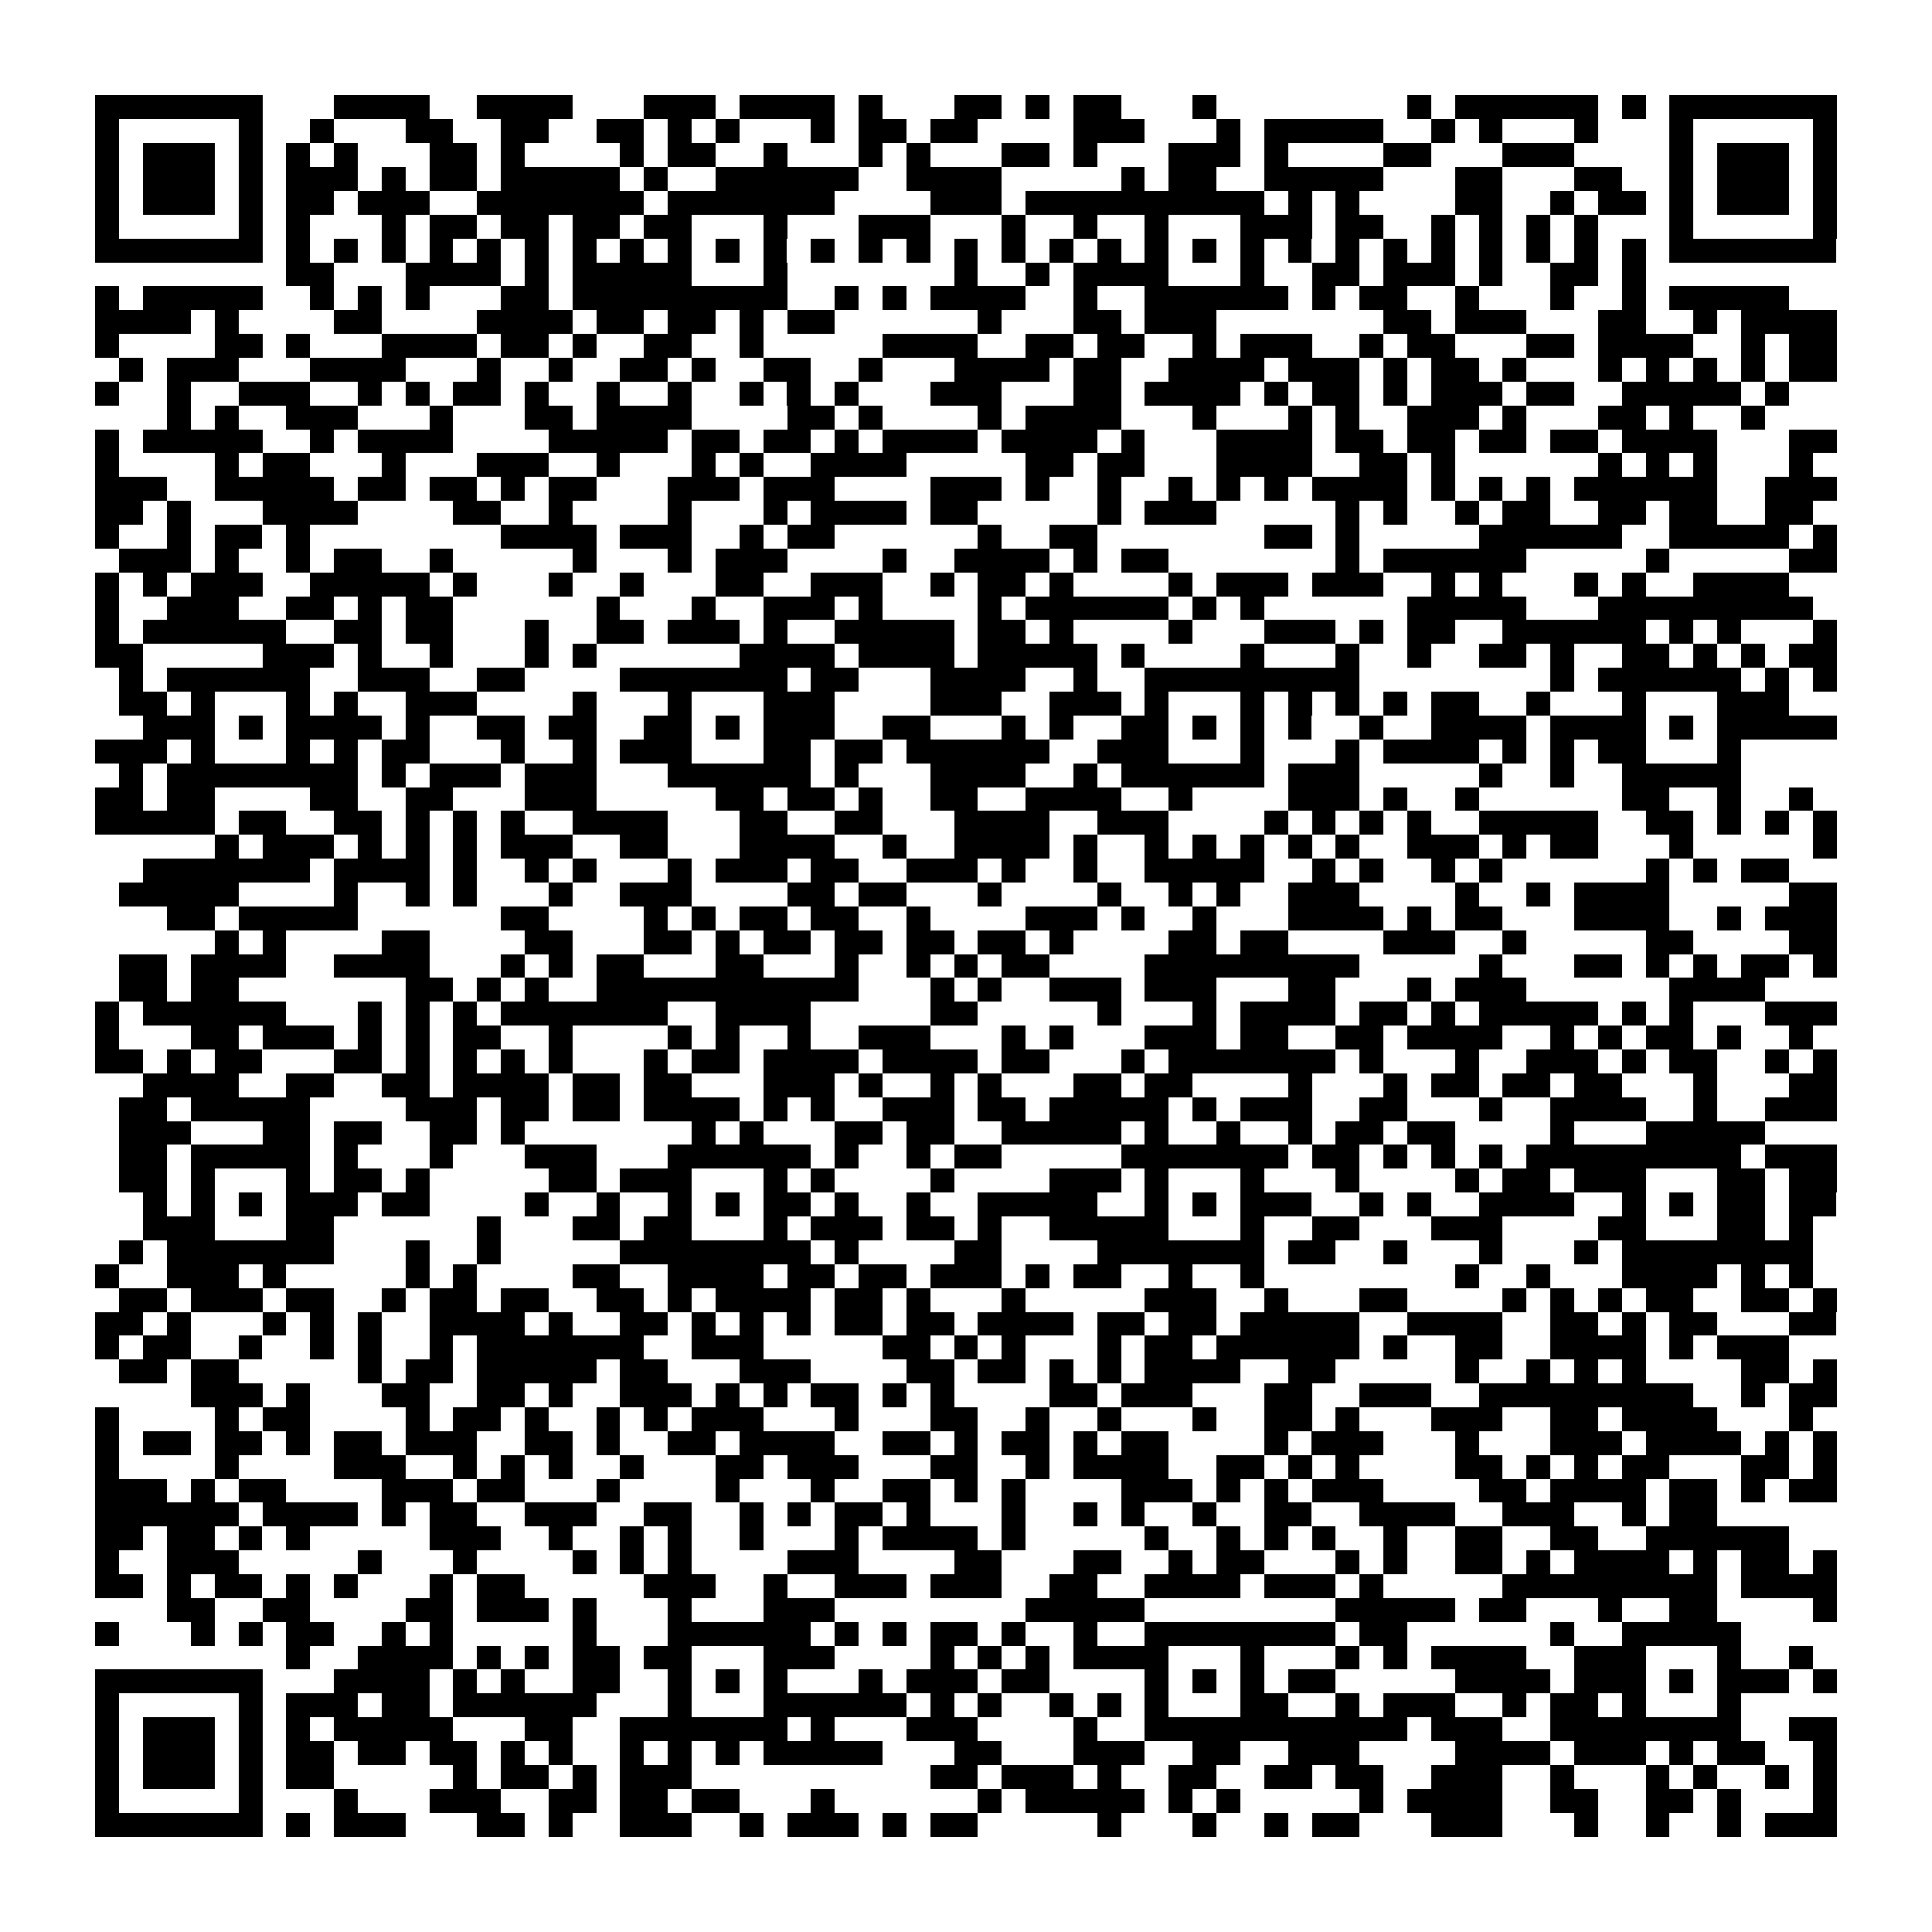 <?xml version="1.0" encoding="utf-8"?><!DOCTYPE svg PUBLIC "-//W3C//DTD SVG 1.1//EN" "http://www.w3.org/Graphics/SVG/1.1/DTD/svg11.dtd"><svg xmlns="http://www.w3.org/2000/svg" viewBox="0 0 81 81" shape-rendering="crispEdges"><path fill="#ffffff" d="M0 0h81v81H0z"/><path stroke="#000000" d="M4 4.5h7m3 0h4m2 0h4m3 0h3m1 0h4m1 0h1m3 0h2m1 0h1m1 0h2m3 0h1m8 0h1m1 0h6m1 0h1m1 0h7M4 5.5h1m5 0h1m2 0h1m3 0h2m2 0h2m2 0h2m1 0h1m1 0h1m3 0h1m1 0h2m1 0h2m4 0h3m3 0h1m1 0h5m2 0h1m1 0h1m3 0h1m3 0h1m5 0h1M4 6.5h1m1 0h3m1 0h1m1 0h1m1 0h1m3 0h2m1 0h1m4 0h1m1 0h2m2 0h1m3 0h1m1 0h1m3 0h2m1 0h1m3 0h3m1 0h1m4 0h2m3 0h3m4 0h1m1 0h3m1 0h1M4 7.5h1m1 0h3m1 0h1m1 0h3m1 0h1m1 0h2m1 0h5m1 0h1m2 0h6m2 0h4m5 0h1m1 0h2m2 0h5m3 0h2m3 0h2m2 0h1m1 0h3m1 0h1M4 8.5h1m1 0h3m1 0h1m1 0h2m1 0h3m2 0h7m1 0h7m4 0h3m1 0h10m1 0h1m1 0h1m4 0h2m2 0h1m1 0h2m1 0h1m1 0h3m1 0h1M4 9.5h1m5 0h1m1 0h1m3 0h1m1 0h2m1 0h2m1 0h2m1 0h2m3 0h1m3 0h3m3 0h1m2 0h1m2 0h1m3 0h3m1 0h2m2 0h1m1 0h1m1 0h1m1 0h1m3 0h1m5 0h1M4 10.5h7m1 0h1m1 0h1m1 0h1m1 0h1m1 0h1m1 0h1m1 0h1m1 0h1m1 0h1m1 0h1m1 0h1m1 0h1m1 0h1m1 0h1m1 0h1m1 0h1m1 0h1m1 0h1m1 0h1m1 0h1m1 0h1m1 0h1m1 0h1m1 0h1m1 0h1m1 0h1m1 0h1m1 0h1m1 0h1m1 0h7M12 11.5h2m3 0h4m1 0h1m1 0h5m3 0h1m7 0h1m2 0h1m1 0h4m3 0h1m2 0h2m1 0h3m1 0h1m2 0h2m1 0h1M4 12.5h1m1 0h5m2 0h1m1 0h1m1 0h1m3 0h2m1 0h9m2 0h1m1 0h1m1 0h4m2 0h1m2 0h6m1 0h1m1 0h2m2 0h1m3 0h1m2 0h1m1 0h5M4 13.5h4m1 0h1m4 0h2m4 0h4m1 0h2m1 0h2m1 0h1m1 0h2m6 0h1m3 0h2m1 0h3m7 0h2m1 0h3m3 0h2m2 0h1m1 0h4M4 14.5h1m4 0h2m1 0h1m3 0h4m1 0h2m1 0h1m2 0h2m2 0h1m5 0h4m2 0h2m1 0h2m2 0h1m1 0h3m2 0h1m1 0h2m3 0h2m1 0h4m2 0h1m1 0h2M5 15.5h1m1 0h3m3 0h4m3 0h1m2 0h1m2 0h2m1 0h1m2 0h2m2 0h1m3 0h4m1 0h2m2 0h4m1 0h3m1 0h1m1 0h2m1 0h1m3 0h1m1 0h1m1 0h1m1 0h1m1 0h2M4 16.5h1m2 0h1m2 0h3m2 0h1m1 0h1m1 0h2m1 0h1m2 0h1m2 0h1m2 0h1m1 0h1m1 0h1m3 0h3m3 0h2m1 0h4m1 0h1m1 0h2m1 0h1m1 0h3m1 0h2m2 0h5m1 0h1M7 17.5h1m1 0h1m2 0h3m3 0h1m3 0h2m1 0h4m4 0h2m1 0h1m4 0h1m1 0h4m3 0h1m3 0h1m1 0h1m2 0h3m1 0h1m3 0h2m1 0h1m2 0h1M4 18.5h1m1 0h5m2 0h1m1 0h4m4 0h5m1 0h2m1 0h2m1 0h1m1 0h4m1 0h4m1 0h1m3 0h4m1 0h2m1 0h2m1 0h2m1 0h2m1 0h4m3 0h2M4 19.5h1m4 0h1m1 0h2m3 0h1m3 0h3m2 0h1m3 0h1m1 0h1m2 0h4m5 0h2m1 0h2m3 0h4m2 0h2m1 0h1m6 0h1m1 0h1m1 0h1m3 0h1M4 20.5h3m2 0h5m1 0h2m1 0h2m1 0h1m1 0h2m3 0h3m1 0h3m4 0h3m1 0h1m2 0h1m2 0h1m1 0h1m1 0h1m1 0h4m1 0h1m1 0h1m1 0h1m1 0h6m2 0h3M4 21.5h2m1 0h1m3 0h4m4 0h2m2 0h1m4 0h1m3 0h1m1 0h4m1 0h2m5 0h1m1 0h3m5 0h1m1 0h1m2 0h1m1 0h2m2 0h2m1 0h2m2 0h2M4 22.5h1m2 0h1m1 0h2m1 0h1m8 0h4m1 0h3m2 0h1m1 0h2m6 0h1m2 0h2m7 0h2m1 0h1m5 0h6m2 0h5m1 0h1M5 23.5h3m1 0h1m2 0h1m1 0h2m2 0h1m5 0h1m3 0h1m1 0h3m4 0h1m2 0h4m1 0h1m1 0h2m7 0h1m1 0h6m5 0h1m5 0h2M4 24.5h1m1 0h1m1 0h3m2 0h5m1 0h1m3 0h1m2 0h1m3 0h2m2 0h3m2 0h1m1 0h2m1 0h1m4 0h1m1 0h3m1 0h3m2 0h1m1 0h1m3 0h1m1 0h1m2 0h4M4 25.5h1m2 0h3m2 0h2m1 0h1m1 0h2m6 0h1m3 0h1m2 0h3m1 0h1m4 0h1m1 0h6m1 0h1m1 0h1m6 0h5m3 0h9M4 26.5h1m1 0h6m2 0h2m1 0h2m3 0h1m2 0h2m1 0h3m1 0h1m2 0h5m1 0h2m1 0h1m4 0h1m3 0h3m1 0h1m1 0h2m2 0h6m1 0h1m1 0h1m3 0h1M4 27.5h2m5 0h3m1 0h1m2 0h1m3 0h1m1 0h1m6 0h4m1 0h4m1 0h5m1 0h1m4 0h1m3 0h1m2 0h1m2 0h2m1 0h1m2 0h2m1 0h1m1 0h1m1 0h2M5 28.5h1m1 0h6m2 0h3m2 0h2m4 0h7m1 0h2m3 0h4m2 0h1m2 0h9m8 0h1m1 0h6m1 0h1m1 0h1M5 29.5h2m1 0h1m3 0h1m1 0h1m2 0h3m4 0h1m3 0h1m3 0h3m4 0h3m2 0h3m1 0h1m3 0h1m1 0h1m1 0h1m1 0h1m1 0h2m2 0h1m3 0h1m3 0h3M6 30.5h3m1 0h1m1 0h4m1 0h1m2 0h2m1 0h2m2 0h2m1 0h1m1 0h3m2 0h2m3 0h1m1 0h1m2 0h2m1 0h1m1 0h1m1 0h1m2 0h1m2 0h4m1 0h4m1 0h1m1 0h5M4 31.5h3m1 0h1m3 0h1m1 0h1m1 0h2m3 0h1m2 0h1m1 0h3m3 0h2m1 0h2m1 0h6m2 0h3m3 0h1m3 0h1m1 0h4m1 0h1m1 0h1m1 0h2m3 0h1M5 32.5h1m1 0h8m1 0h1m1 0h3m1 0h3m3 0h6m1 0h1m3 0h4m2 0h1m1 0h6m1 0h3m5 0h1m2 0h1m2 0h5M4 33.5h2m1 0h2m4 0h2m2 0h2m3 0h3m5 0h2m1 0h2m1 0h1m2 0h2m2 0h4m2 0h1m4 0h3m1 0h1m2 0h1m6 0h2m2 0h1m2 0h1M4 34.5h5m1 0h2m2 0h2m1 0h1m1 0h1m1 0h1m2 0h4m3 0h2m2 0h2m3 0h4m2 0h3m4 0h1m1 0h1m1 0h1m1 0h1m2 0h5m2 0h2m1 0h1m1 0h1m1 0h1M9 35.5h1m1 0h3m1 0h1m1 0h1m1 0h1m1 0h3m2 0h2m3 0h4m2 0h1m2 0h4m1 0h1m2 0h1m1 0h1m1 0h1m1 0h1m1 0h1m2 0h3m1 0h1m1 0h2m3 0h1m5 0h1M6 36.5h7m1 0h4m1 0h1m2 0h1m1 0h1m3 0h1m1 0h3m1 0h2m2 0h3m1 0h1m2 0h1m2 0h5m2 0h1m1 0h1m2 0h1m1 0h1m6 0h1m1 0h1m1 0h2M5 37.5h5m4 0h1m2 0h1m1 0h1m3 0h1m2 0h3m4 0h2m1 0h2m3 0h1m4 0h1m2 0h1m1 0h1m2 0h3m4 0h1m2 0h1m1 0h4m5 0h2M7 38.5h2m1 0h5m6 0h2m4 0h1m1 0h1m1 0h2m1 0h2m2 0h1m4 0h3m1 0h1m2 0h1m3 0h4m1 0h1m1 0h2m3 0h4m2 0h1m1 0h3M9 39.5h1m1 0h1m4 0h2m4 0h2m3 0h2m1 0h1m1 0h2m1 0h2m1 0h2m1 0h2m1 0h1m4 0h2m1 0h2m4 0h3m2 0h1m5 0h2m4 0h2M5 40.5h2m1 0h4m2 0h4m3 0h1m1 0h1m1 0h2m3 0h2m3 0h1m2 0h1m1 0h1m1 0h2m4 0h9m5 0h1m3 0h2m1 0h1m1 0h1m1 0h2m1 0h1M5 41.5h2m1 0h2m7 0h2m1 0h1m1 0h1m2 0h11m3 0h1m1 0h1m2 0h3m1 0h3m3 0h2m3 0h1m1 0h3m6 0h4M4 42.5h1m1 0h6m3 0h1m1 0h1m1 0h1m1 0h7m2 0h4m5 0h2m5 0h1m3 0h1m1 0h4m1 0h2m1 0h1m1 0h5m1 0h1m1 0h1m3 0h3M4 43.5h1m3 0h2m1 0h3m1 0h1m1 0h1m1 0h2m2 0h1m4 0h1m1 0h1m2 0h1m2 0h3m3 0h1m1 0h1m3 0h3m1 0h2m2 0h2m1 0h4m2 0h1m1 0h1m1 0h2m1 0h1m2 0h1M4 44.5h2m1 0h1m1 0h2m3 0h2m1 0h1m1 0h1m1 0h1m1 0h1m3 0h1m1 0h2m1 0h4m1 0h4m1 0h2m3 0h1m1 0h7m1 0h1m3 0h1m2 0h3m1 0h1m1 0h2m2 0h1m1 0h1M6 45.5h4m2 0h2m2 0h2m1 0h4m1 0h2m1 0h2m3 0h3m1 0h1m2 0h1m1 0h1m3 0h2m1 0h2m4 0h1m3 0h1m1 0h2m1 0h2m1 0h2m3 0h1m3 0h2M5 46.5h2m1 0h5m4 0h3m1 0h2m1 0h2m1 0h4m1 0h1m1 0h1m2 0h3m1 0h2m1 0h5m1 0h1m1 0h3m2 0h2m3 0h1m2 0h4m2 0h1m2 0h3M5 47.5h3m3 0h2m1 0h2m2 0h2m1 0h1m7 0h1m1 0h1m3 0h2m1 0h2m2 0h5m1 0h1m2 0h1m2 0h1m1 0h2m1 0h2m4 0h1m3 0h5M5 48.5h2m1 0h5m1 0h1m3 0h1m3 0h3m3 0h6m1 0h1m2 0h1m1 0h2m5 0h7m1 0h2m1 0h1m1 0h1m1 0h1m1 0h9m1 0h3M5 49.5h2m1 0h1m3 0h1m1 0h2m1 0h1m5 0h2m1 0h3m3 0h1m1 0h1m4 0h1m4 0h3m1 0h1m3 0h1m3 0h1m4 0h1m1 0h2m1 0h3m3 0h2m1 0h2M6 50.5h1m1 0h1m1 0h1m1 0h3m1 0h2m4 0h1m2 0h1m2 0h1m1 0h1m1 0h2m1 0h1m2 0h1m2 0h5m2 0h1m1 0h1m1 0h3m2 0h1m1 0h1m2 0h4m2 0h1m1 0h1m1 0h2m1 0h2M6 51.5h3m3 0h2m6 0h1m3 0h2m1 0h2m3 0h1m1 0h3m1 0h2m1 0h1m2 0h5m3 0h1m2 0h2m3 0h3m4 0h2m3 0h2m1 0h1M5 52.5h1m1 0h7m3 0h1m2 0h1m5 0h8m1 0h1m4 0h2m4 0h7m1 0h2m2 0h1m3 0h1m3 0h1m1 0h8M4 53.5h1m2 0h3m1 0h1m5 0h1m1 0h1m4 0h2m2 0h4m1 0h2m1 0h2m1 0h3m1 0h1m1 0h2m2 0h1m2 0h1m8 0h1m2 0h1m3 0h4m1 0h1m1 0h1M5 54.5h2m1 0h3m1 0h2m2 0h1m1 0h2m1 0h2m2 0h2m1 0h1m1 0h4m1 0h2m1 0h1m3 0h1m5 0h3m2 0h1m3 0h2m4 0h1m1 0h1m1 0h1m1 0h2m2 0h2m1 0h1M4 55.5h2m1 0h1m3 0h1m1 0h1m1 0h1m2 0h4m1 0h1m2 0h2m1 0h1m1 0h1m1 0h1m1 0h2m1 0h2m1 0h4m1 0h2m1 0h2m1 0h5m2 0h4m2 0h2m1 0h1m1 0h2m3 0h2M4 56.5h1m1 0h2m2 0h1m2 0h1m1 0h1m2 0h1m1 0h7m2 0h3m5 0h2m1 0h1m1 0h1m3 0h1m1 0h2m1 0h6m1 0h1m2 0h2m2 0h4m1 0h1m1 0h3M5 57.5h2m1 0h2m5 0h1m1 0h2m1 0h5m1 0h2m3 0h3m4 0h2m1 0h2m1 0h1m1 0h1m1 0h4m2 0h2m5 0h1m2 0h1m1 0h1m1 0h1m4 0h2m1 0h1M8 58.5h3m1 0h1m3 0h2m2 0h2m1 0h1m2 0h3m1 0h1m1 0h1m1 0h2m1 0h1m1 0h1m4 0h2m1 0h3m3 0h2m2 0h3m2 0h9m2 0h1m1 0h2M4 59.5h1m4 0h1m1 0h2m4 0h1m1 0h2m1 0h1m2 0h1m1 0h1m1 0h3m3 0h1m3 0h2m2 0h1m2 0h1m3 0h1m2 0h2m1 0h1m3 0h3m2 0h2m1 0h4m3 0h1M4 60.5h1m1 0h2m1 0h2m1 0h1m1 0h2m1 0h3m2 0h2m1 0h1m2 0h2m1 0h4m2 0h2m1 0h1m1 0h2m1 0h1m1 0h2m4 0h1m1 0h3m3 0h1m3 0h3m1 0h4m1 0h1m1 0h1M4 61.5h1m4 0h1m4 0h3m2 0h1m1 0h1m1 0h1m2 0h1m3 0h2m1 0h3m3 0h2m2 0h1m1 0h4m2 0h2m1 0h1m1 0h1m4 0h2m1 0h1m1 0h1m1 0h2m3 0h2m1 0h1M4 62.5h3m1 0h1m1 0h2m4 0h3m1 0h2m3 0h1m4 0h1m3 0h1m2 0h2m1 0h1m1 0h1m4 0h3m1 0h1m1 0h1m1 0h3m4 0h2m1 0h4m1 0h2m1 0h1m1 0h2M4 63.5h6m1 0h4m1 0h1m1 0h2m2 0h3m2 0h2m2 0h1m1 0h1m1 0h2m1 0h1m3 0h1m2 0h1m1 0h1m2 0h1m2 0h2m2 0h4m2 0h3m2 0h1m1 0h2M4 64.5h2m1 0h2m1 0h1m1 0h1m5 0h3m2 0h1m2 0h1m1 0h1m2 0h1m3 0h1m1 0h4m1 0h1m5 0h1m2 0h1m1 0h1m1 0h1m2 0h1m2 0h2m2 0h2m2 0h6M4 65.5h1m2 0h3m5 0h1m3 0h1m4 0h1m1 0h1m1 0h1m4 0h3m4 0h2m3 0h2m2 0h1m1 0h2m3 0h1m1 0h1m2 0h2m1 0h1m1 0h4m1 0h1m1 0h2m1 0h1M4 66.5h2m1 0h1m1 0h2m1 0h1m1 0h1m3 0h1m1 0h2m5 0h3m2 0h1m2 0h3m1 0h3m2 0h2m2 0h4m1 0h3m1 0h1m5 0h9m1 0h4M7 67.5h2m2 0h2m4 0h2m1 0h3m1 0h1m3 0h1m3 0h3m8 0h5m8 0h5m1 0h2m3 0h1m2 0h2m4 0h1M4 68.5h1m3 0h1m1 0h1m1 0h2m2 0h1m1 0h1m5 0h1m3 0h6m1 0h1m1 0h1m1 0h2m1 0h1m2 0h1m2 0h8m1 0h2m6 0h1m2 0h5M12 69.5h1m2 0h4m1 0h1m1 0h1m1 0h2m1 0h2m3 0h3m4 0h1m1 0h1m1 0h1m1 0h4m3 0h1m3 0h1m1 0h1m1 0h4m2 0h3m3 0h1m2 0h1M4 70.5h7m3 0h4m1 0h1m1 0h1m2 0h2m2 0h1m1 0h1m1 0h1m3 0h1m1 0h3m1 0h2m4 0h1m1 0h1m1 0h1m1 0h2m5 0h4m1 0h3m1 0h1m1 0h3m1 0h1M4 71.5h1m5 0h1m1 0h3m1 0h2m1 0h6m3 0h1m3 0h6m1 0h1m1 0h1m2 0h1m1 0h1m1 0h1m3 0h2m2 0h1m1 0h3m2 0h1m1 0h2m1 0h1m3 0h1M4 72.5h1m1 0h3m1 0h1m1 0h1m1 0h5m3 0h2m2 0h7m1 0h1m3 0h3m4 0h1m2 0h11m1 0h3m2 0h8m2 0h2M4 73.5h1m1 0h3m1 0h1m1 0h2m1 0h2m1 0h2m1 0h1m1 0h1m2 0h1m1 0h1m1 0h1m1 0h5m3 0h2m3 0h3m2 0h2m2 0h3m4 0h4m1 0h3m1 0h1m1 0h2m2 0h1M4 74.5h1m1 0h3m1 0h1m1 0h2m5 0h1m1 0h2m1 0h1m1 0h3m10 0h2m1 0h3m1 0h1m2 0h2m2 0h2m1 0h2m2 0h3m2 0h1m3 0h1m1 0h1m2 0h1m1 0h1M4 75.5h1m5 0h1m3 0h1m3 0h3m2 0h2m1 0h2m1 0h2m3 0h1m6 0h1m1 0h5m1 0h1m1 0h1m5 0h1m1 0h4m2 0h2m2 0h2m1 0h1m3 0h1M4 76.5h7m1 0h1m1 0h3m3 0h2m1 0h1m2 0h3m2 0h1m1 0h3m1 0h1m1 0h2m5 0h1m3 0h1m2 0h1m1 0h2m3 0h3m3 0h1m2 0h1m2 0h1m1 0h3"/></svg>
